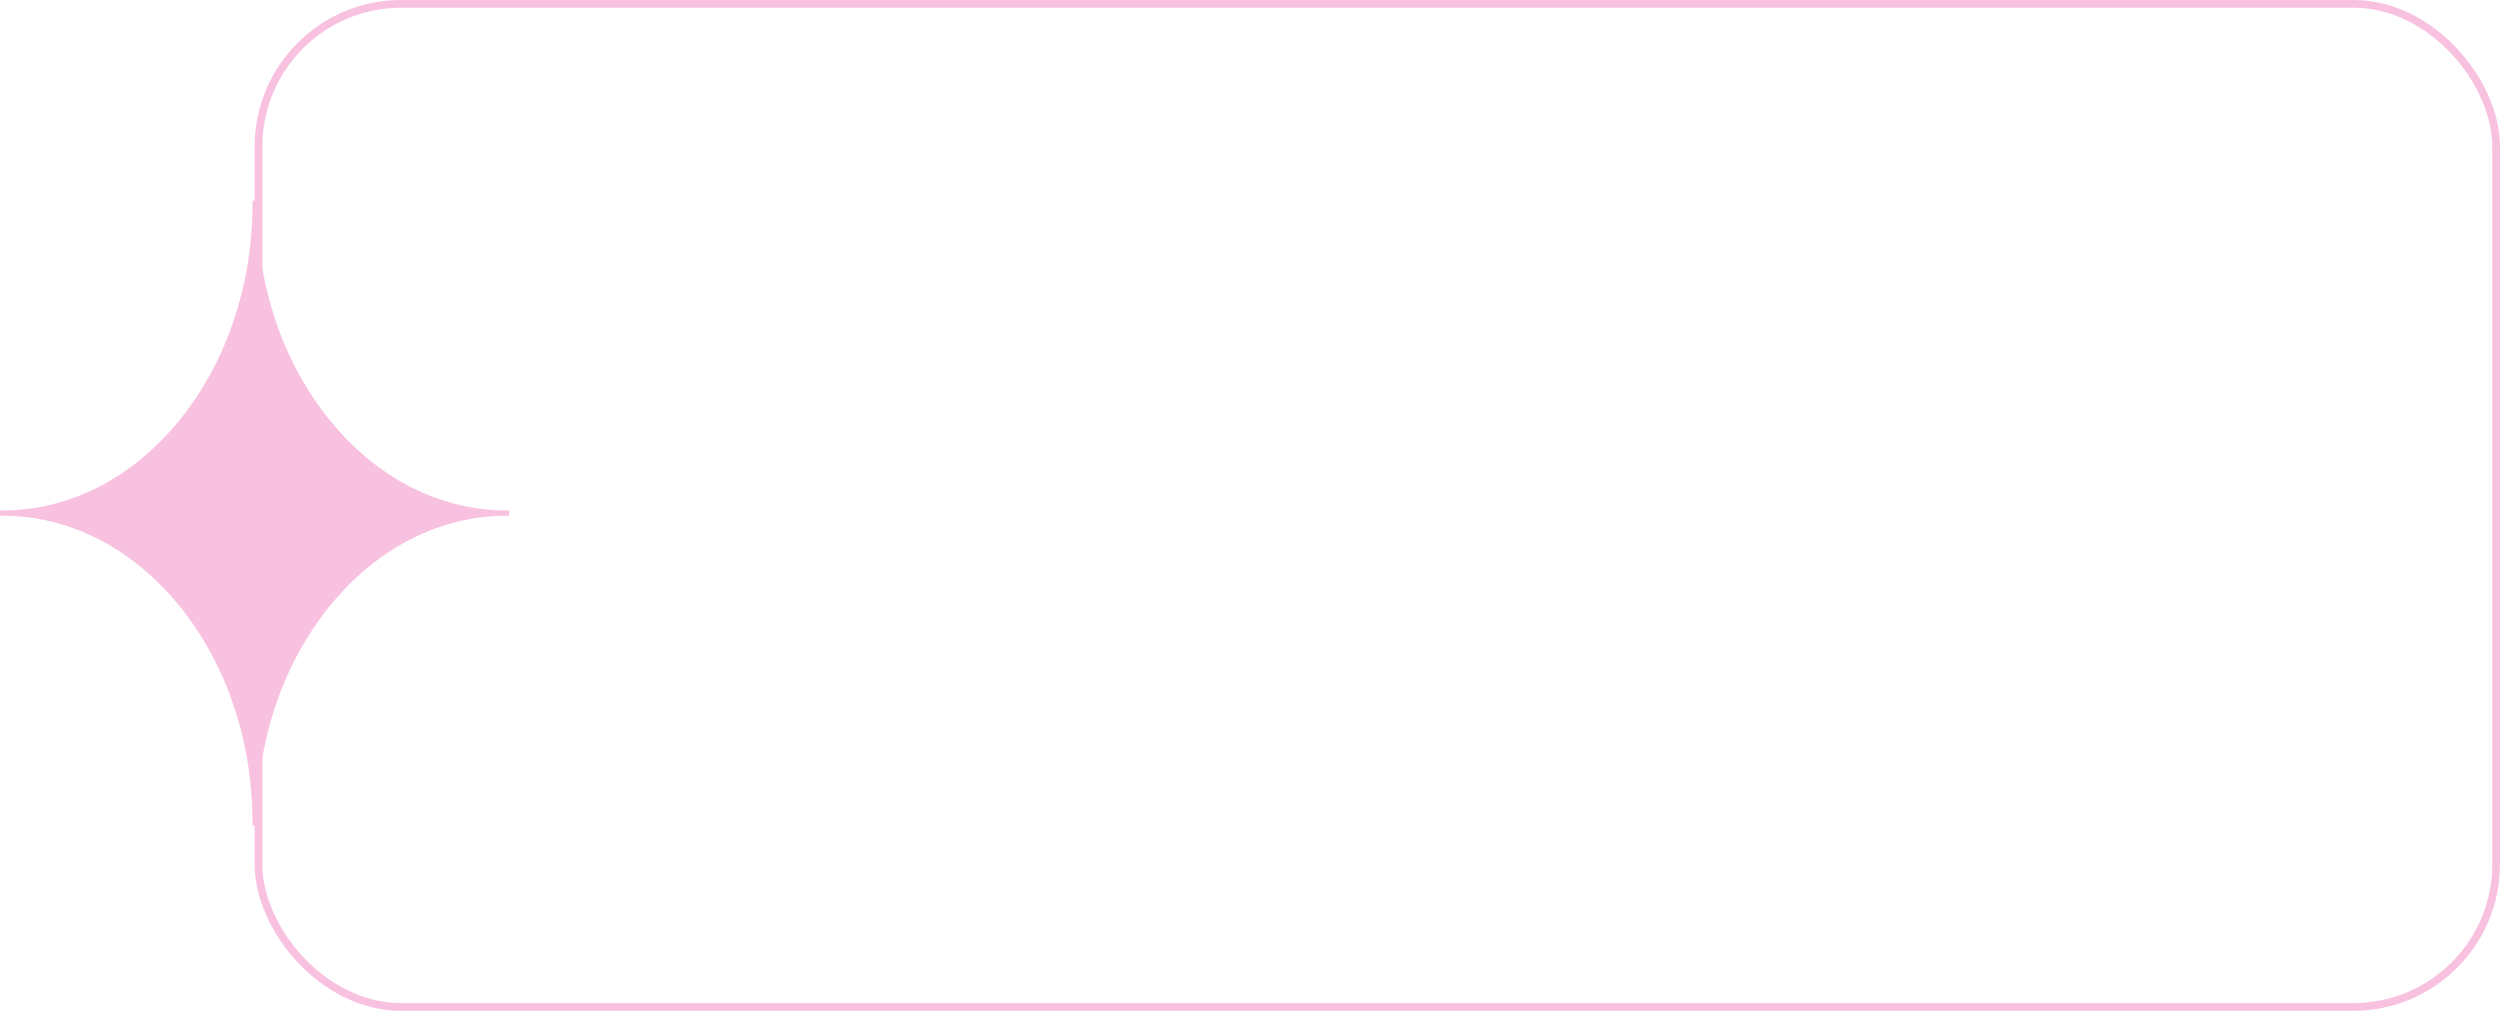 <svg width="324" height="131" viewBox="0 0 324 131" fill="none" xmlns="http://www.w3.org/2000/svg">
<rect x="33.5" y="0.5" width="290" height="130" rx="18.5" stroke="#F8C1DF"/>
<path d="M65.725 66.16C57.062 66.16 48.909 62.026 42.776 54.5C36.644 46.974 33.275 36.968 33.275 26.337V26H32.725V26.337C32.725 36.968 29.356 46.974 23.224 54.5C17.091 62.026 8.938 66.16 0.275 66.16H0V66.835H0.275C8.938 66.835 17.091 70.969 23.224 78.495C29.356 86.021 32.725 96.027 32.725 106.658V106.995H33.275V106.658C33.275 96.027 36.644 86.021 42.776 78.495C48.909 70.969 57.062 66.835 65.725 66.835H66V66.16H65.725Z" fill="#F8C1DF"/>
</svg>
